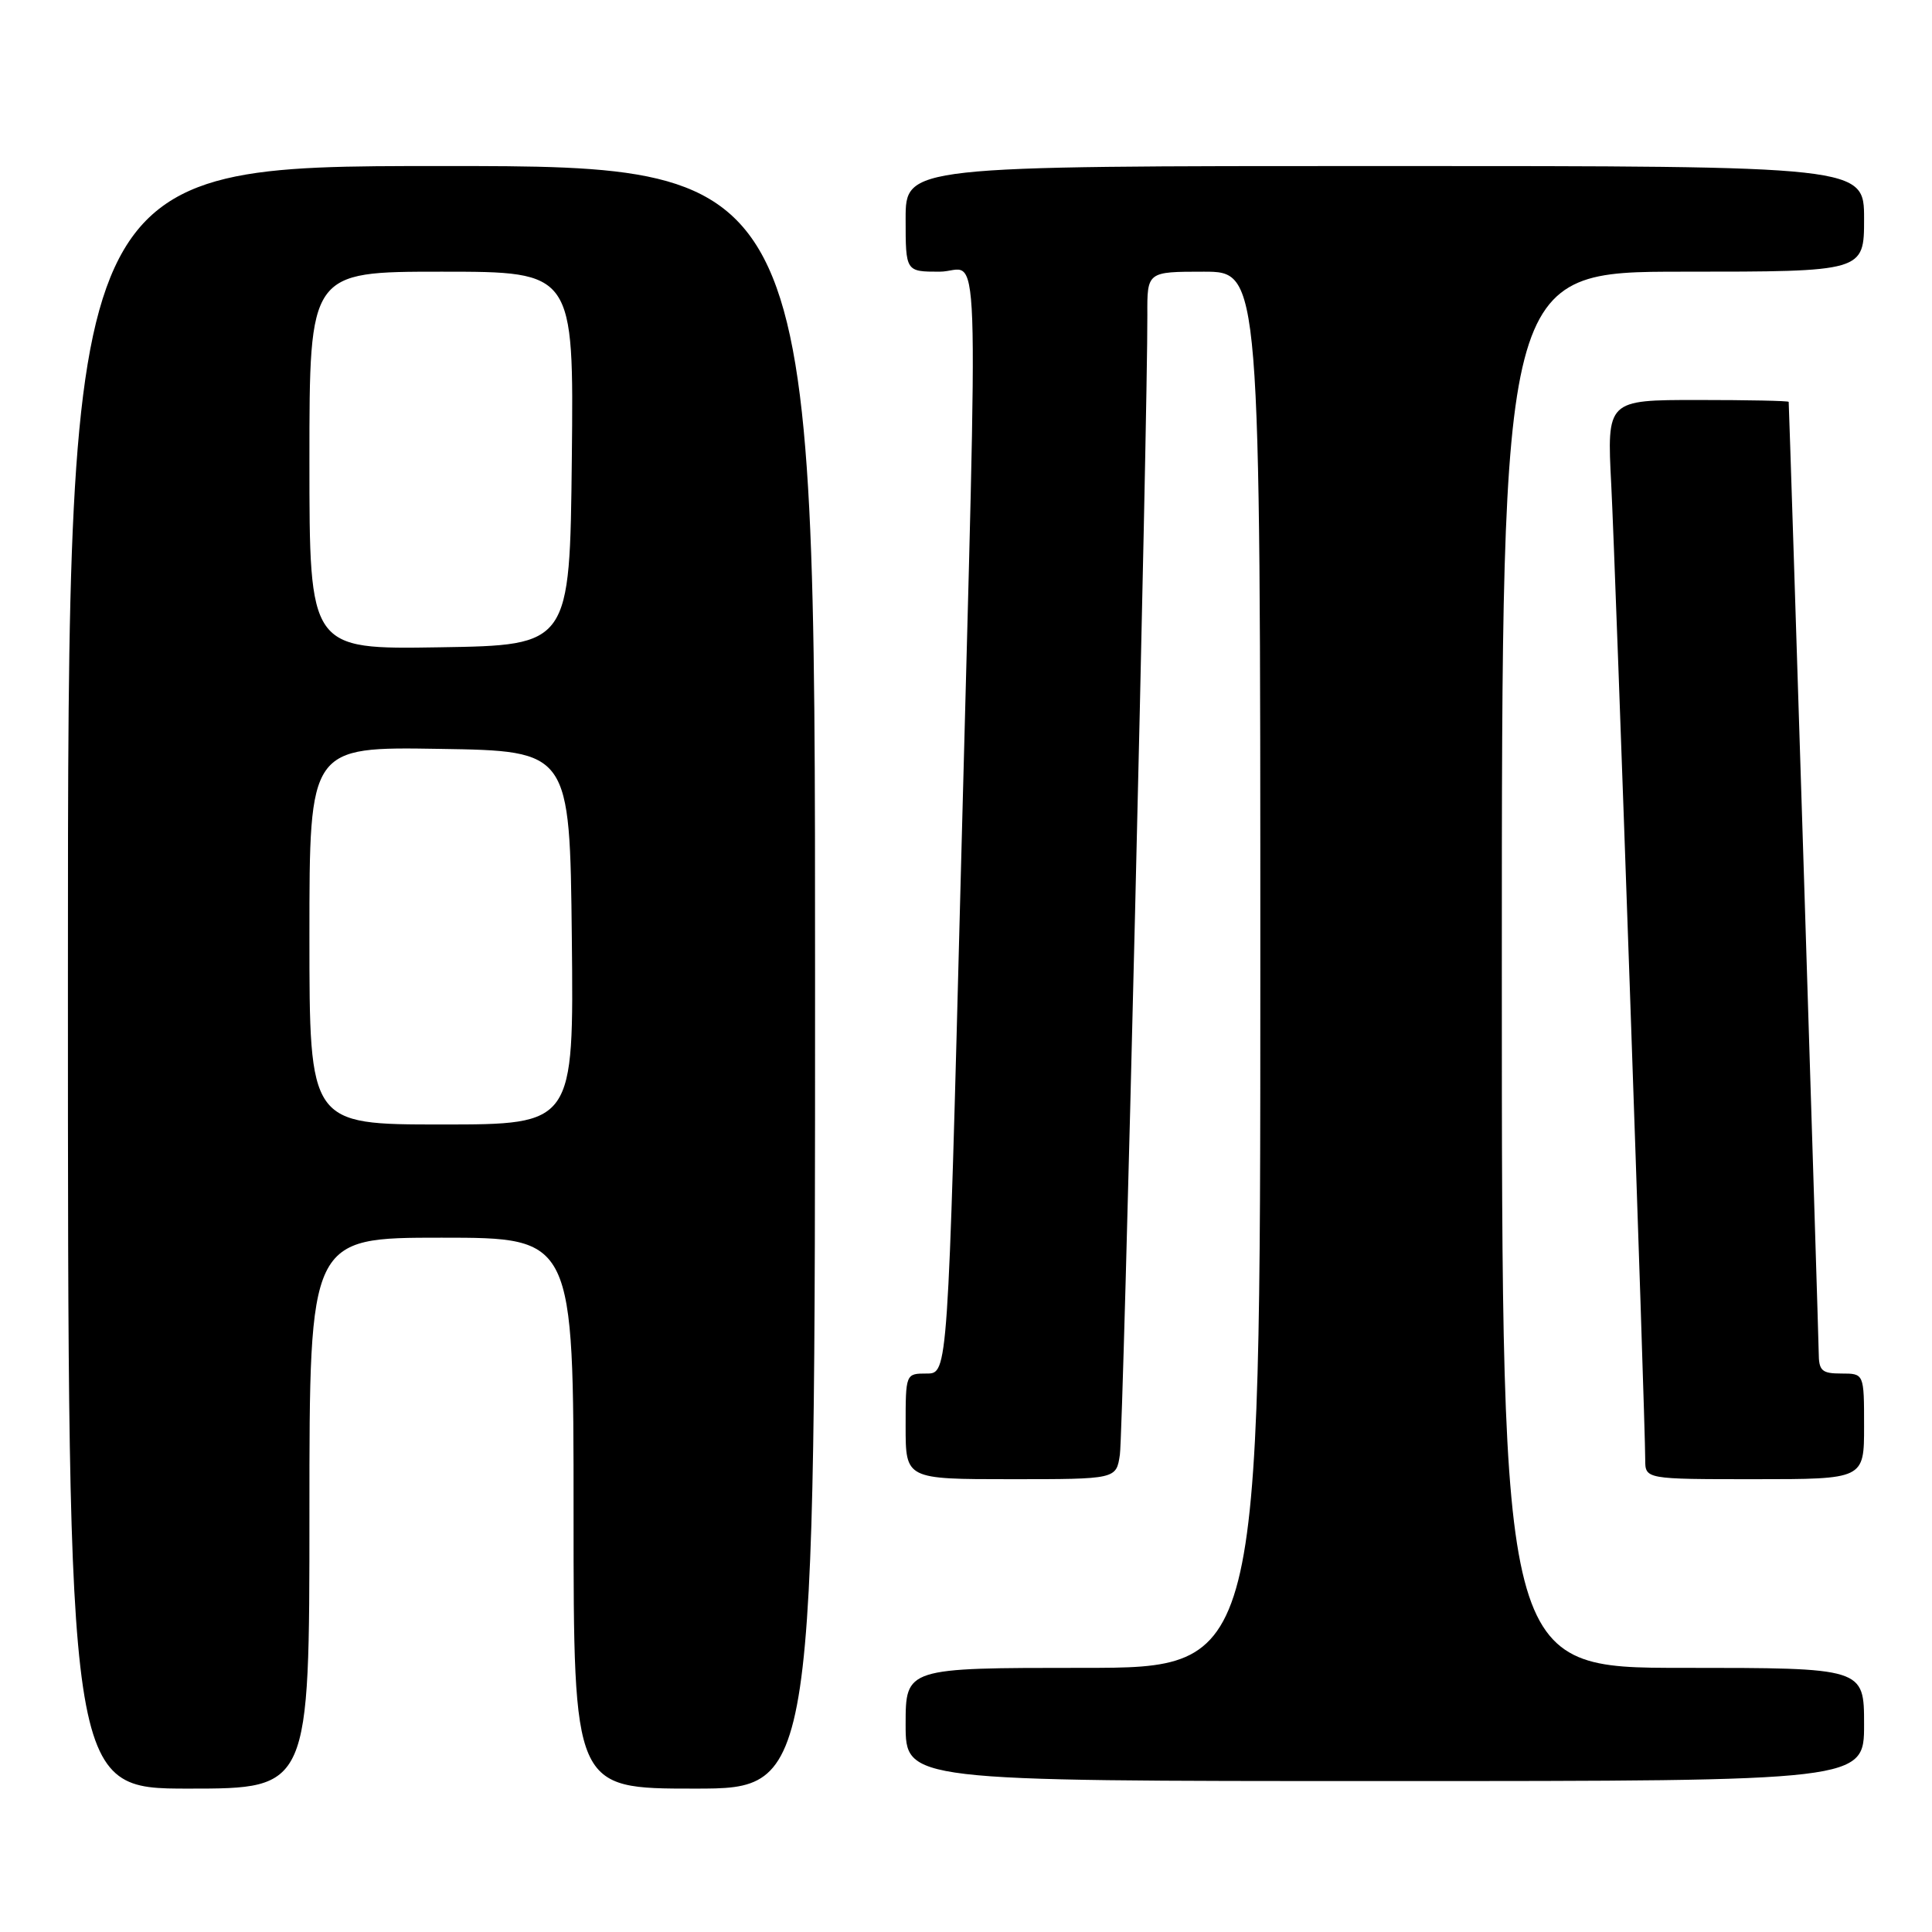 <?xml version="1.0" encoding="UTF-8" standalone="no"?>
<!DOCTYPE svg PUBLIC "-//W3C//DTD SVG 1.1//EN" "http://www.w3.org/Graphics/SVG/1.1/DTD/svg11.dtd" >
<svg xmlns="http://www.w3.org/2000/svg" xmlns:xlink="http://www.w3.org/1999/xlink" version="1.1" viewBox="0 0 256 256">
 <g >
 <path fill="currentColor"
d=" M 41.00 200.50 C 41.00 164.00 41.00 164.00 58.50 164.00 C 76.00 164.00 76.00 164.00 76.00 200.50 C 76.00 237.00 76.00 237.00 92.00 237.00 C 108.00 237.00 108.00 237.00 108.00 129.50 C 108.00 22.00 108.00 22.00 58.50 22.00 C 9.00 22.00 9.00 22.00 9.00 129.50 C 9.00 237.00 9.00 237.00 25.00 237.00 C 41.00 237.00 41.00 237.00 41.00 200.50 Z  M 247.00 228.50 C 247.00 221.00 247.00 221.00 223.00 221.00 C 199.00 221.00 199.00 221.00 199.00 128.50 C 199.00 36.00 199.00 36.00 223.00 36.00 C 247.00 36.00 247.00 36.00 247.00 29.00 C 247.00 22.00 247.00 22.00 183.50 22.00 C 120.00 22.00 120.00 22.00 120.00 29.00 C 120.00 36.00 120.00 36.00 124.50 36.00 C 129.96 36.00 129.63 26.74 127.33 115.25 C 125.60 182.00 125.60 182.00 122.80 182.00 C 120.00 182.00 120.00 182.00 120.00 189.00 C 120.00 196.00 120.00 196.00 133.95 196.00 C 147.91 196.00 147.91 196.00 148.39 192.75 C 148.84 189.74 152.09 54.67 152.03 41.75 C 152.00 36.00 152.00 36.00 159.50 36.00 C 167.00 36.00 167.00 36.00 167.00 128.50 C 167.00 221.00 167.00 221.00 143.50 221.00 C 120.00 221.00 120.00 221.00 120.00 228.50 C 120.00 236.00 120.00 236.00 183.50 236.00 C 247.00 236.00 247.00 236.00 247.00 228.50 Z  M 247.00 189.00 C 247.00 182.00 247.00 182.00 244.00 182.00 C 241.40 182.00 241.00 181.64 240.99 179.25 C 240.98 177.29 237.13 55.40 237.01 53.25 C 237.01 53.11 231.58 53.00 224.96 53.00 C 212.92 53.00 212.92 53.00 213.50 64.25 C 214.06 75.11 218.00 188.10 218.00 193.39 C 218.00 196.00 218.00 196.00 232.50 196.00 C 247.00 196.00 247.00 196.00 247.00 189.00 Z  M 41.00 123.98 C 41.00 98.95 41.00 98.95 58.25 99.23 C 75.50 99.50 75.50 99.50 75.77 124.25 C 76.03 149.00 76.03 149.00 58.52 149.00 C 41.00 149.00 41.00 149.00 41.00 123.98 Z  M 41.00 61.02 C 41.00 36.00 41.00 36.00 58.52 36.00 C 76.03 36.00 76.03 36.00 75.77 60.75 C 75.50 85.50 75.50 85.50 58.25 85.77 C 41.00 86.05 41.00 86.05 41.00 61.02 Z "/>
</g>
</svg>